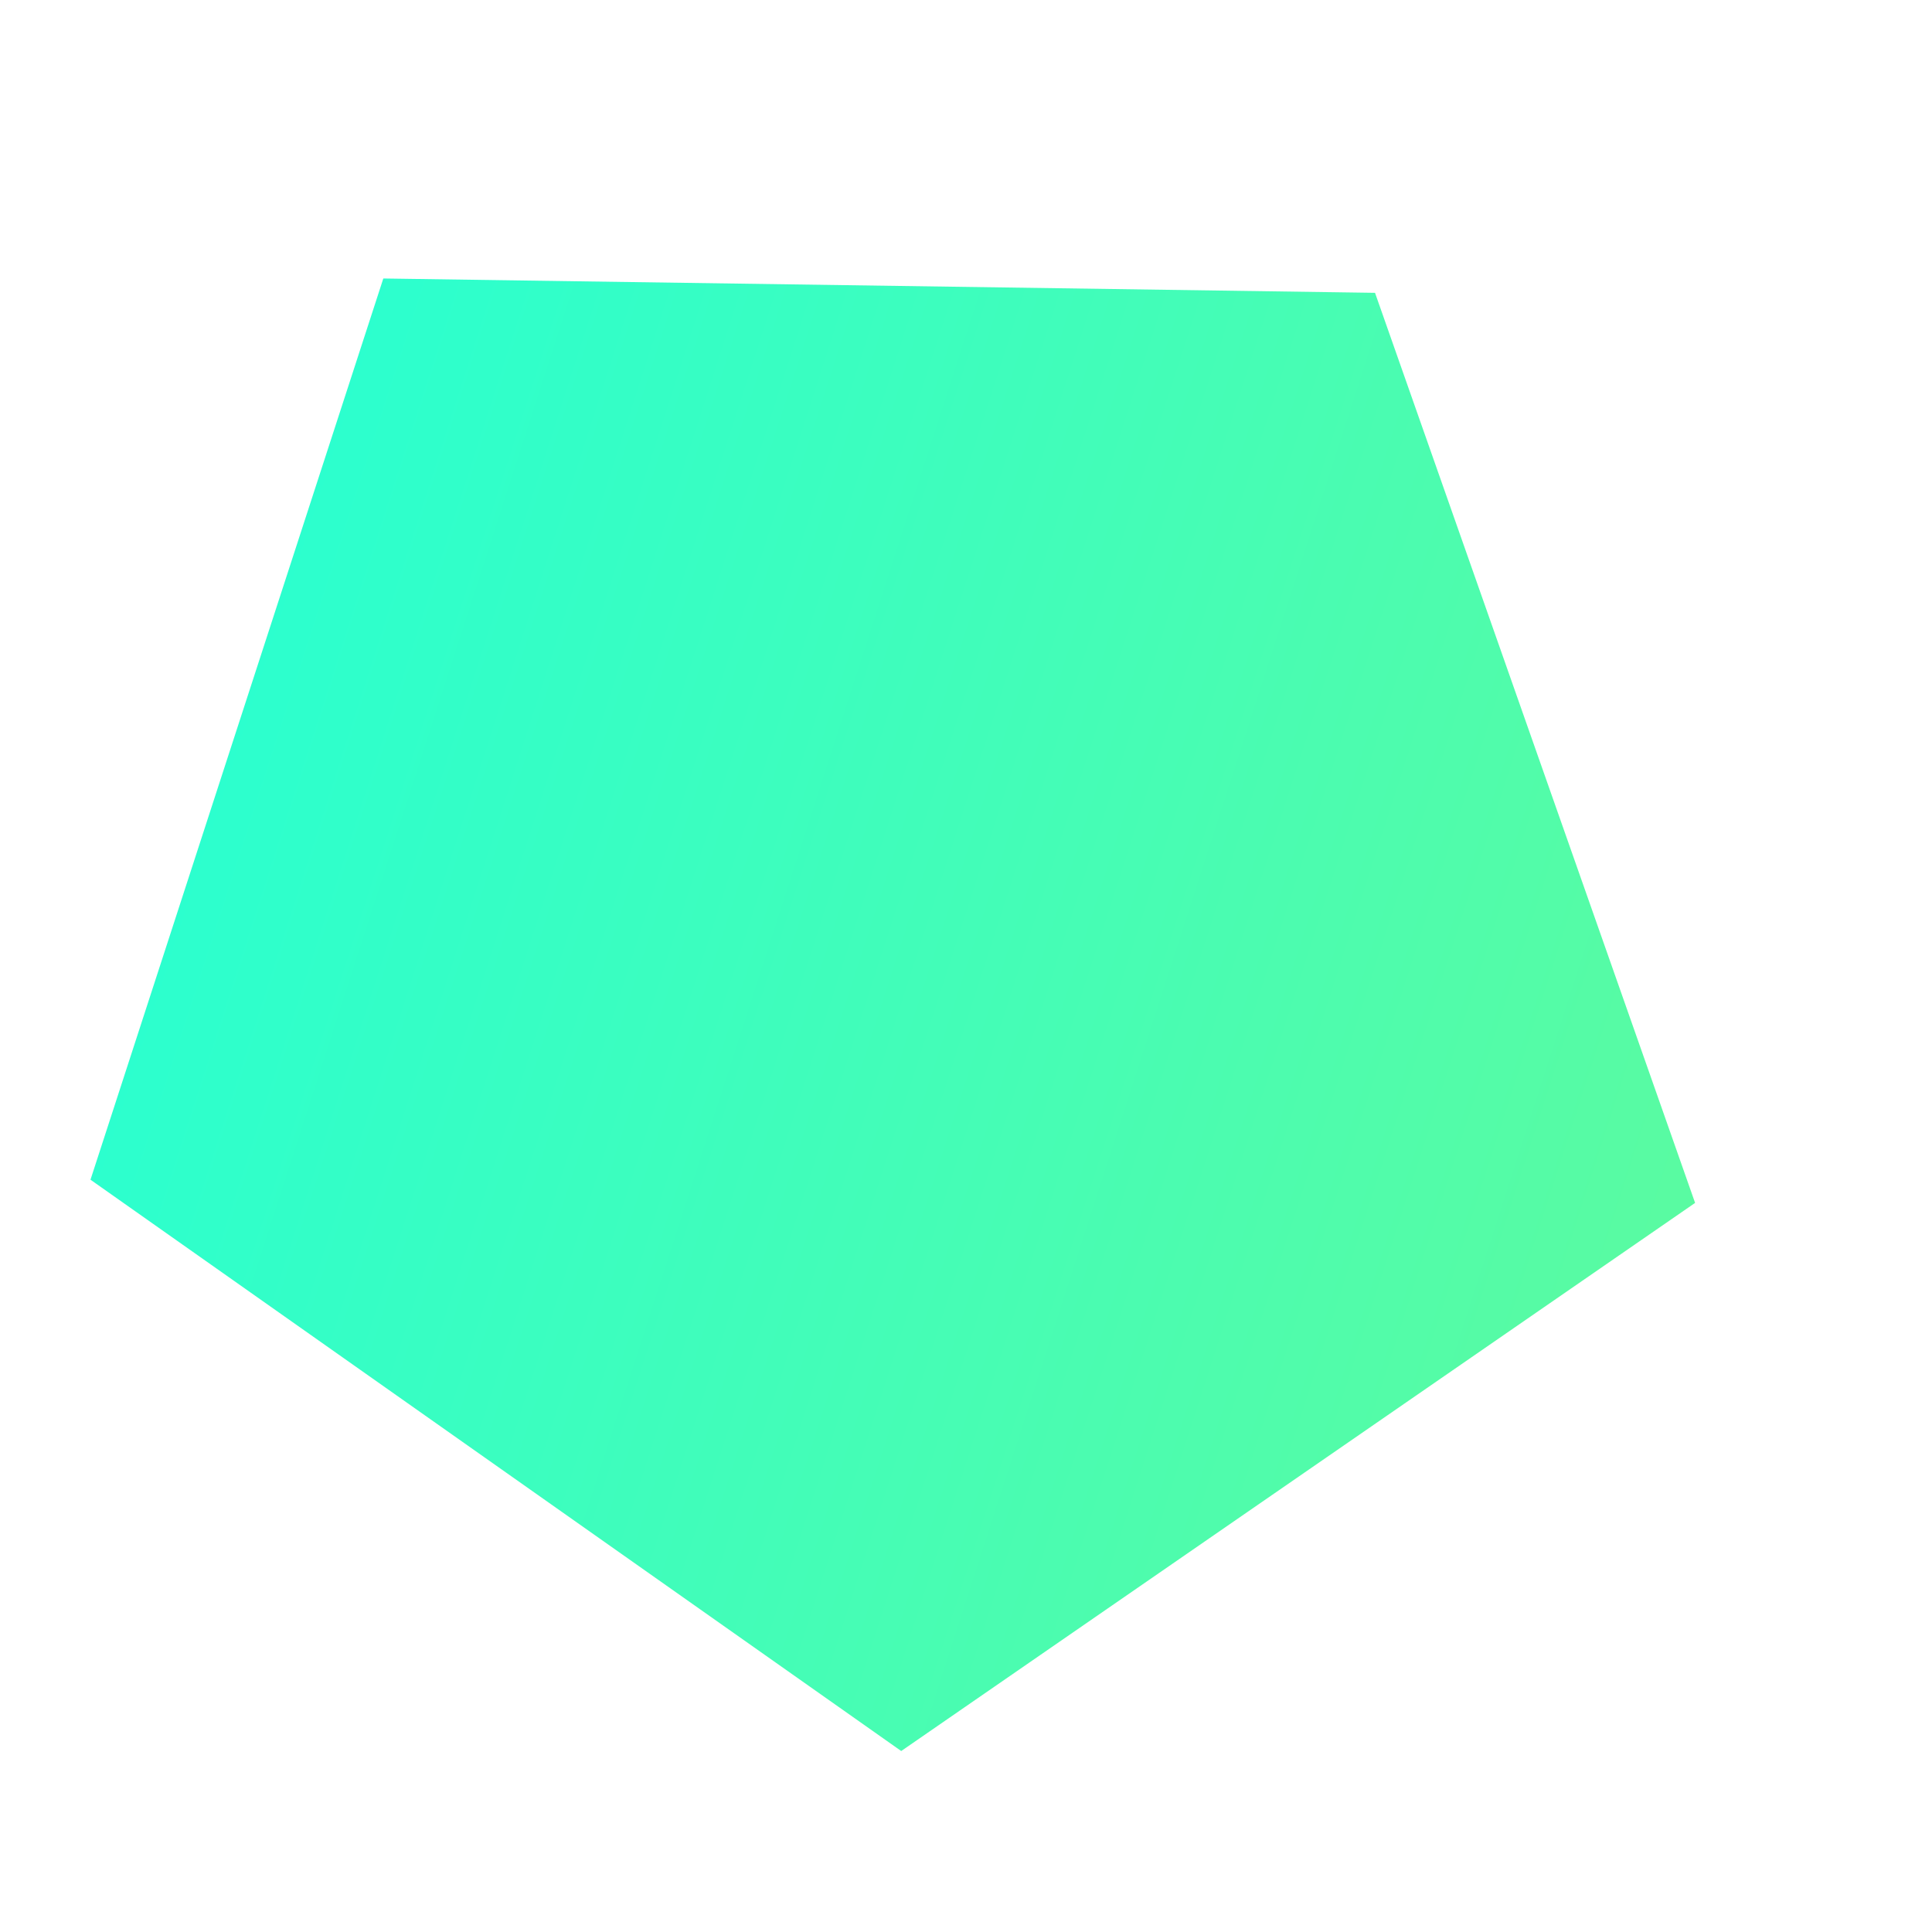 <svg xmlns="http://www.w3.org/2000/svg" xmlns:xlink="http://www.w3.org/1999/xlink" width="1291.575" height="1291.575" viewBox="0 0 1291.575 1291.575">
  <defs>
    <linearGradient id="linear-gradient" x1="0.5" x2="0.5" y2="1" gradientUnits="objectBoundingBox">
      <stop offset="0" stop-color="#5afba1"/>
      <stop offset="1" stop-color="#2cffce"/>
    </linearGradient>
  </defs>
  <path id="Polígono_3" data-name="Polígono 3" d="M512.5,0,1025,391.515,829.242,1025H195.758L0,391.515Z" transform="translate(1291.575 316.742) rotate(108)" fill="url(#linear-gradient)"/>
</svg>
